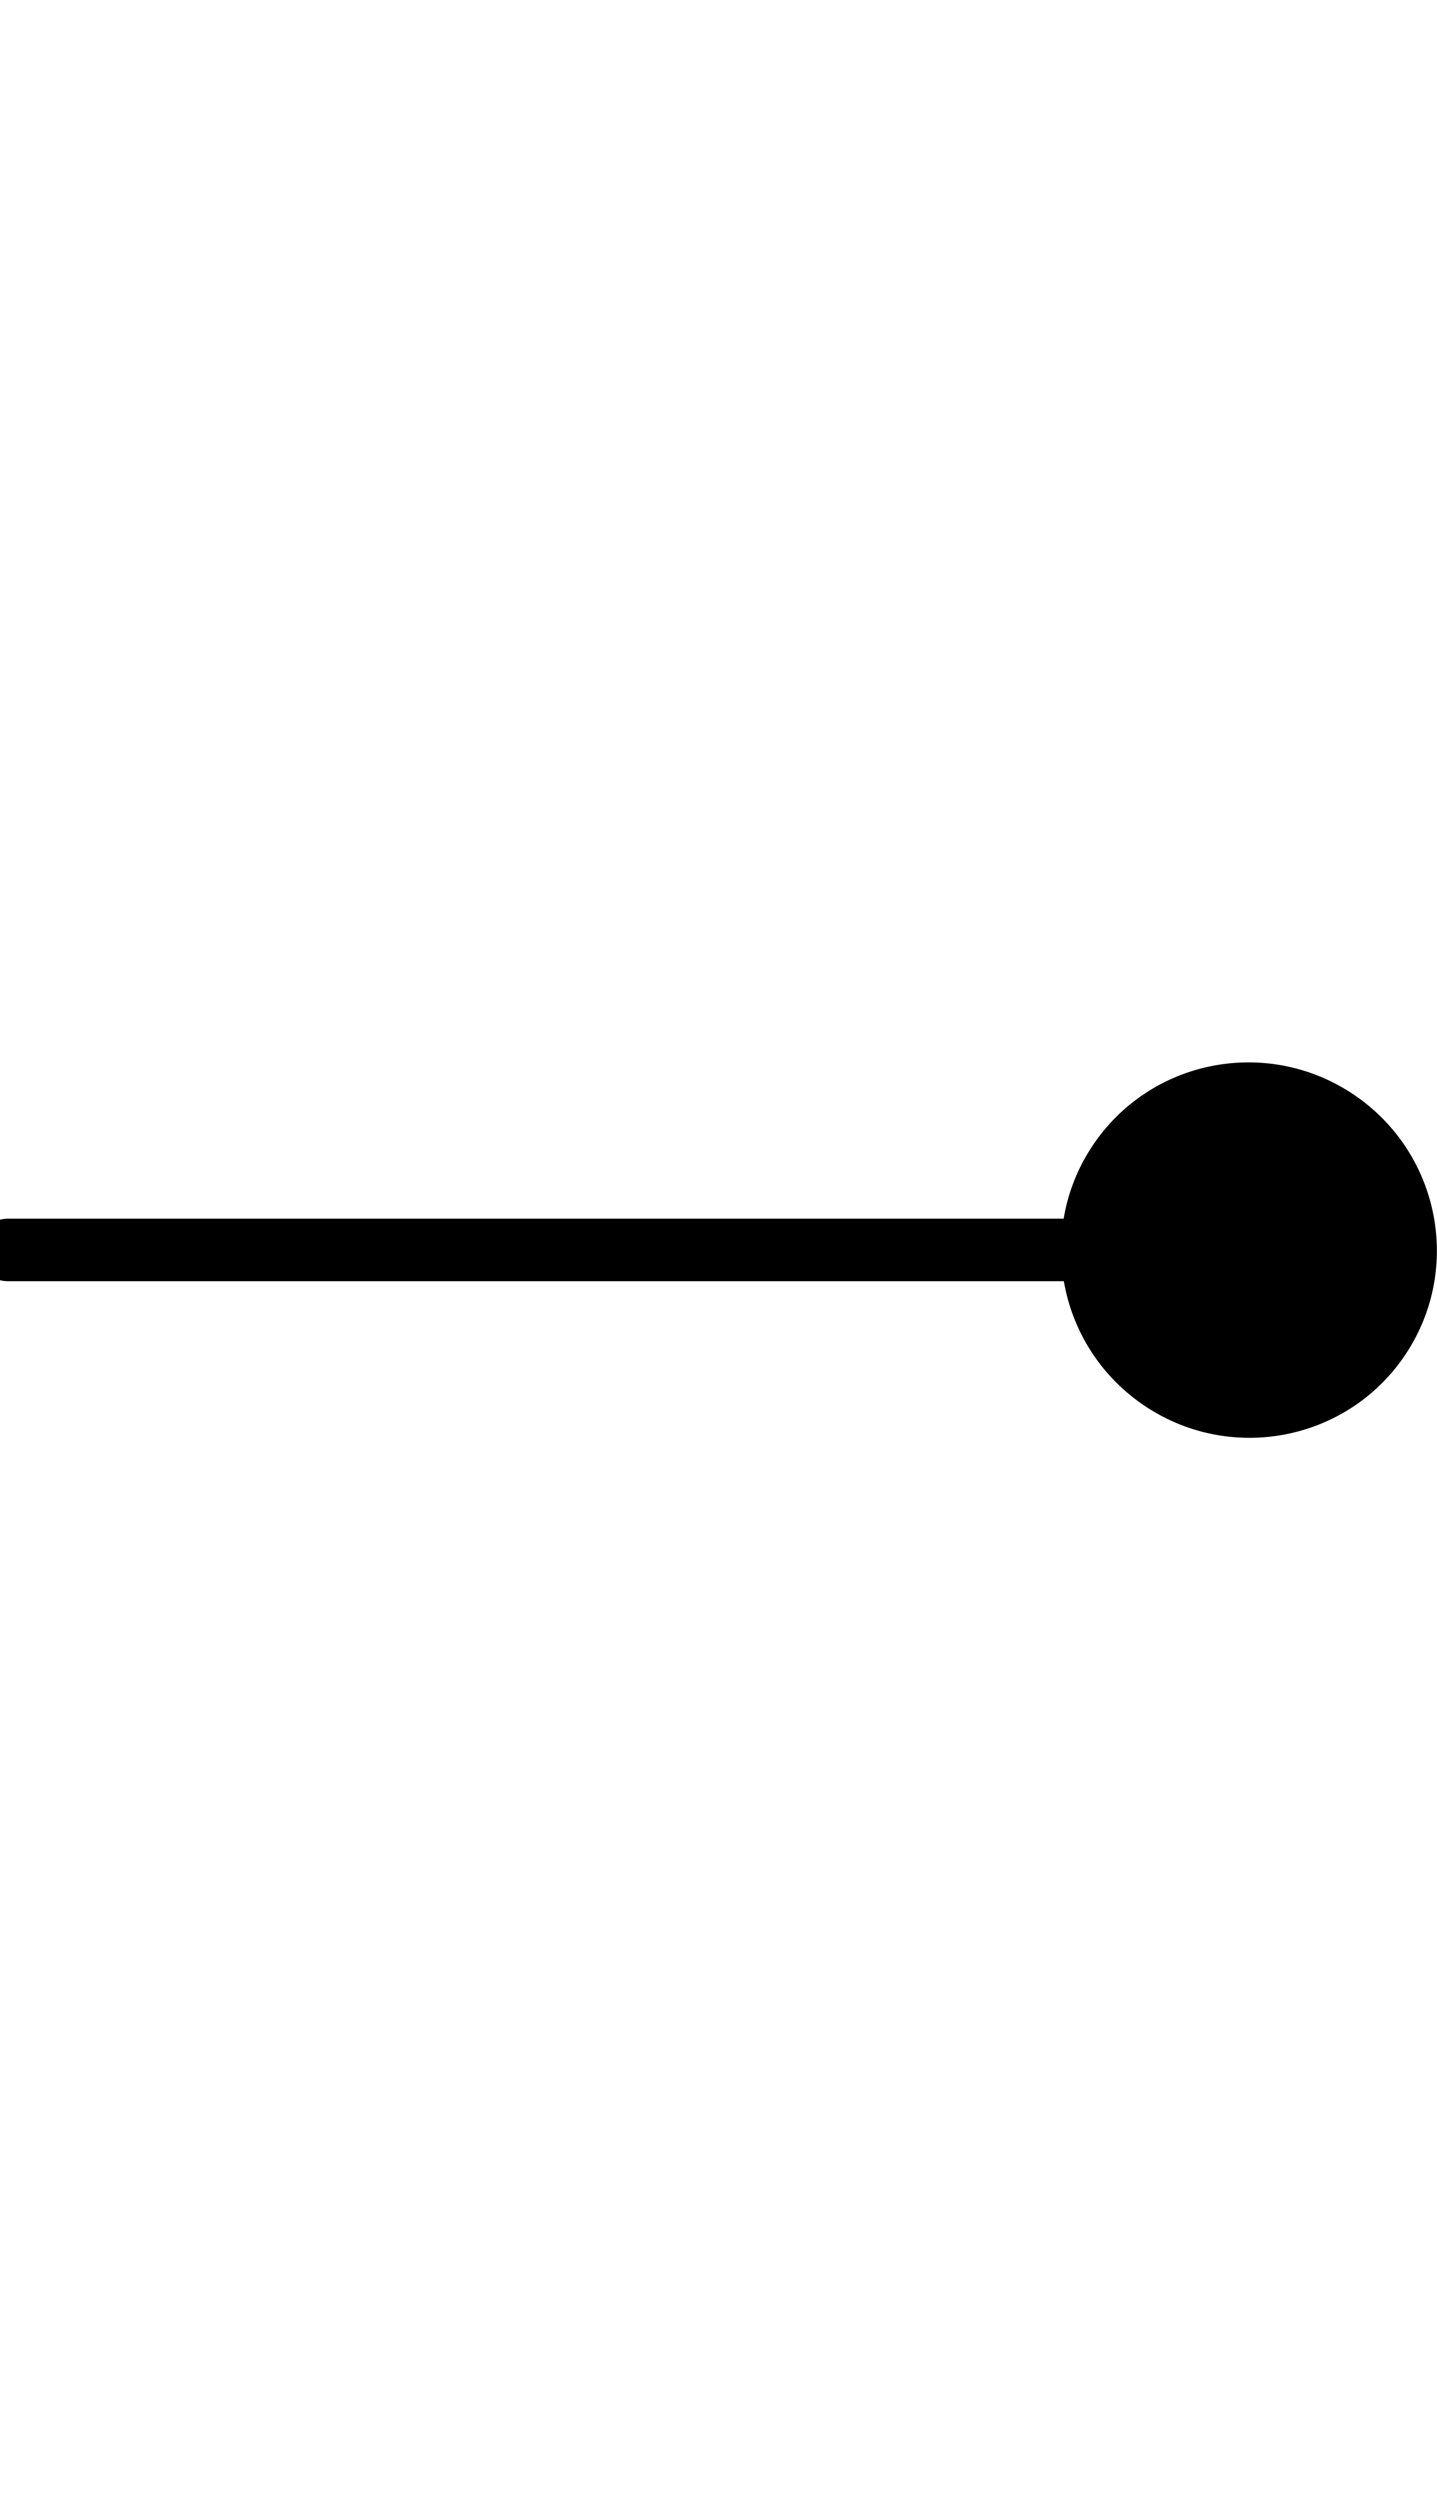 <?xml version="1.0" encoding="utf-8"?>
<!-- Generator: Adobe Illustrator 14.0.0, SVG Export Plug-In  -->
<!DOCTYPE svg PUBLIC "-//W3C//DTD SVG 1.1//EN" "http://www.w3.org/Graphics/SVG/1.1/DTD/svg11.dtd">
<svg version="1.1"
	 xmlns="http://www.w3.org/2000/svg" xmlns:xlink="http://www.w3.org/1999/xlink" xmlns:a="http://ns.adobe.com/AdobeSVGViewerExtensions/3.0/"
	 x="0px" y="0px" width="23px" height="40px" viewBox="0.375 0 23 40" enable-background="new 0.375 0 23 40" xml:space="preserve">
<defs>
</defs>
<rect id="_x3C_Slice_x3E__19_" x="0.375" fill="none" width="23" height="40"/>
<ellipse transform="matrix(-0.571 0.821 -0.821 -0.571 48.415 14.702)" fill="#000" cx="20.366" cy="20" rx="3" ry="3.01"/>
<line fill="none" stroke="#000" stroke-linecap="round" stroke-miterlimit="10" x1="20.477" y1="20" x2="0.5" y2="20"/>
</svg>
